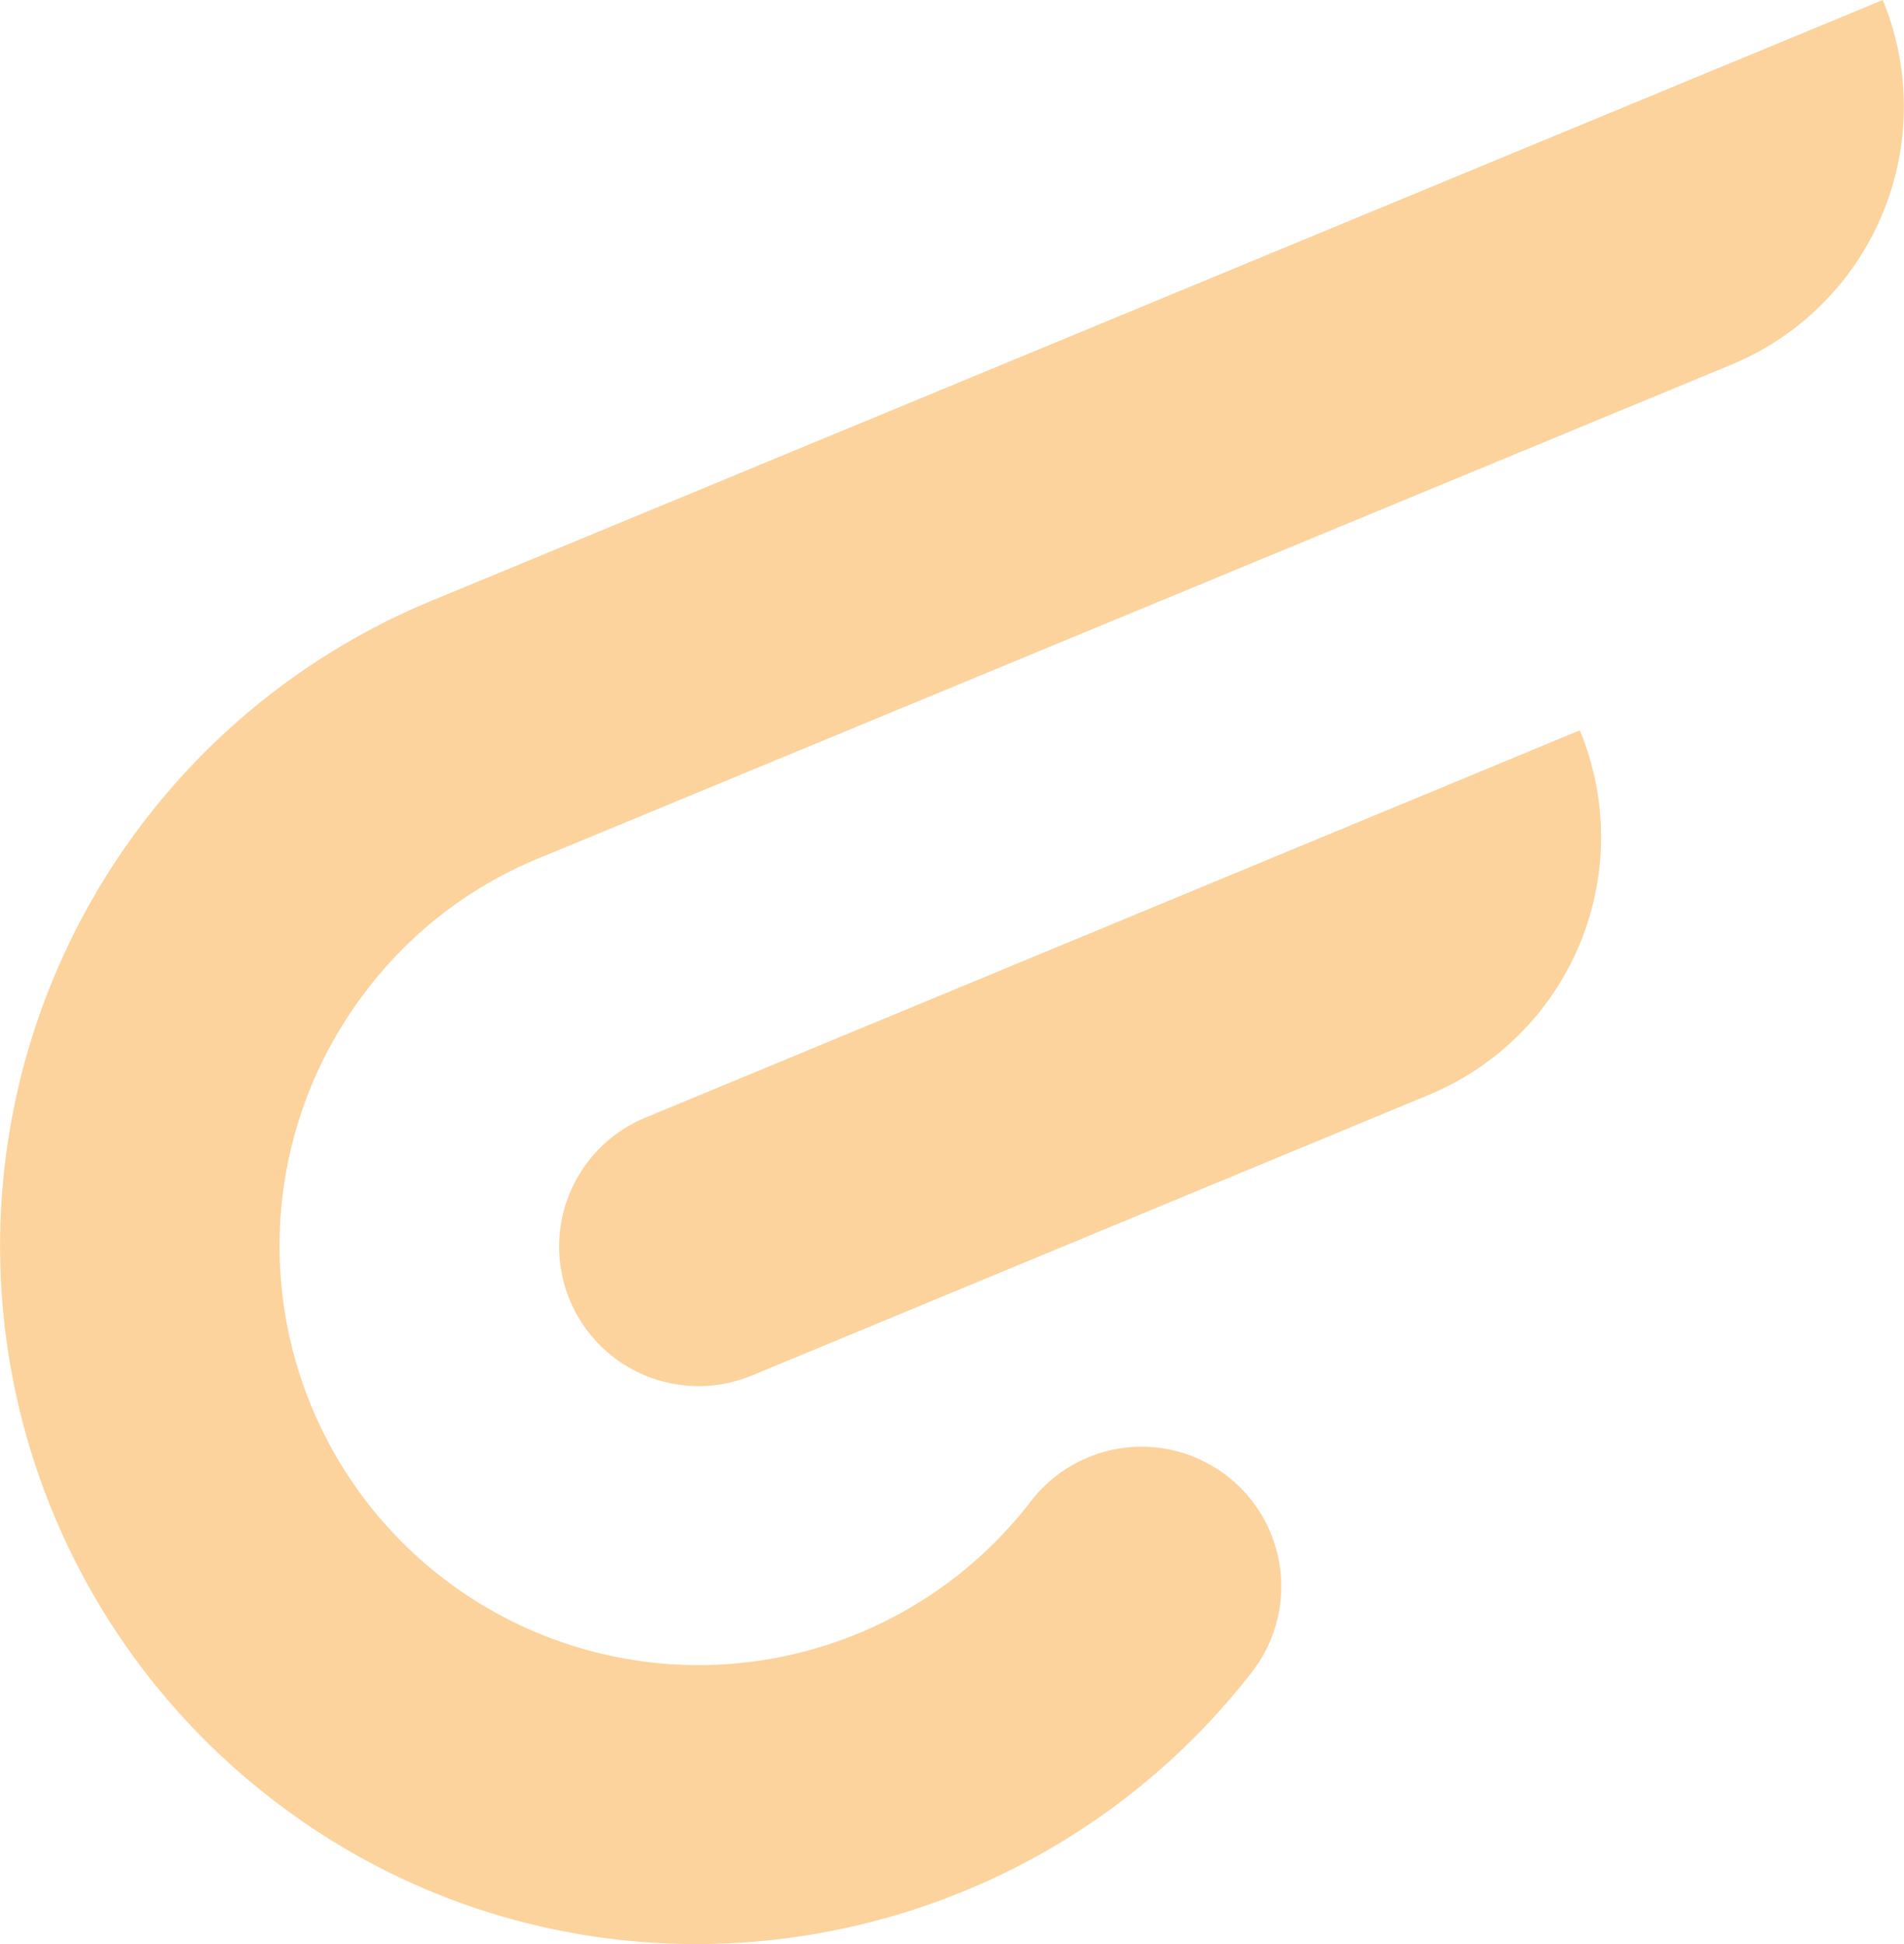 <svg xmlns="http://www.w3.org/2000/svg" width="240.863" height="245.881" viewBox="0 0 240.863 245.881"><path d="M82.315,157.346a17.645,17.645,0,0,1-13.547-32.585L187.15,75.7a35.286,35.286,0,0,1-19.161,46.132L82.315,157.346Z" transform="translate(12.704 16.669)" fill="#fcd39d"/><path d="M219.057,46.126A35.322,35.322,0,0,0,238.218,0L54.544,76.023A88.311,88.311,0,0,0,34.651,227.7c38.565,29.653,93.973,22.209,123.873-16.352a17.672,17.672,0,0,0-28.07-21.477,53,53,0,0,1-84.087-64.552A52.292,52.292,0,0,1,68.09,108.6L219.057,46.126Z" transform="translate(-0.043)" fill="#fcd39d"/></svg>